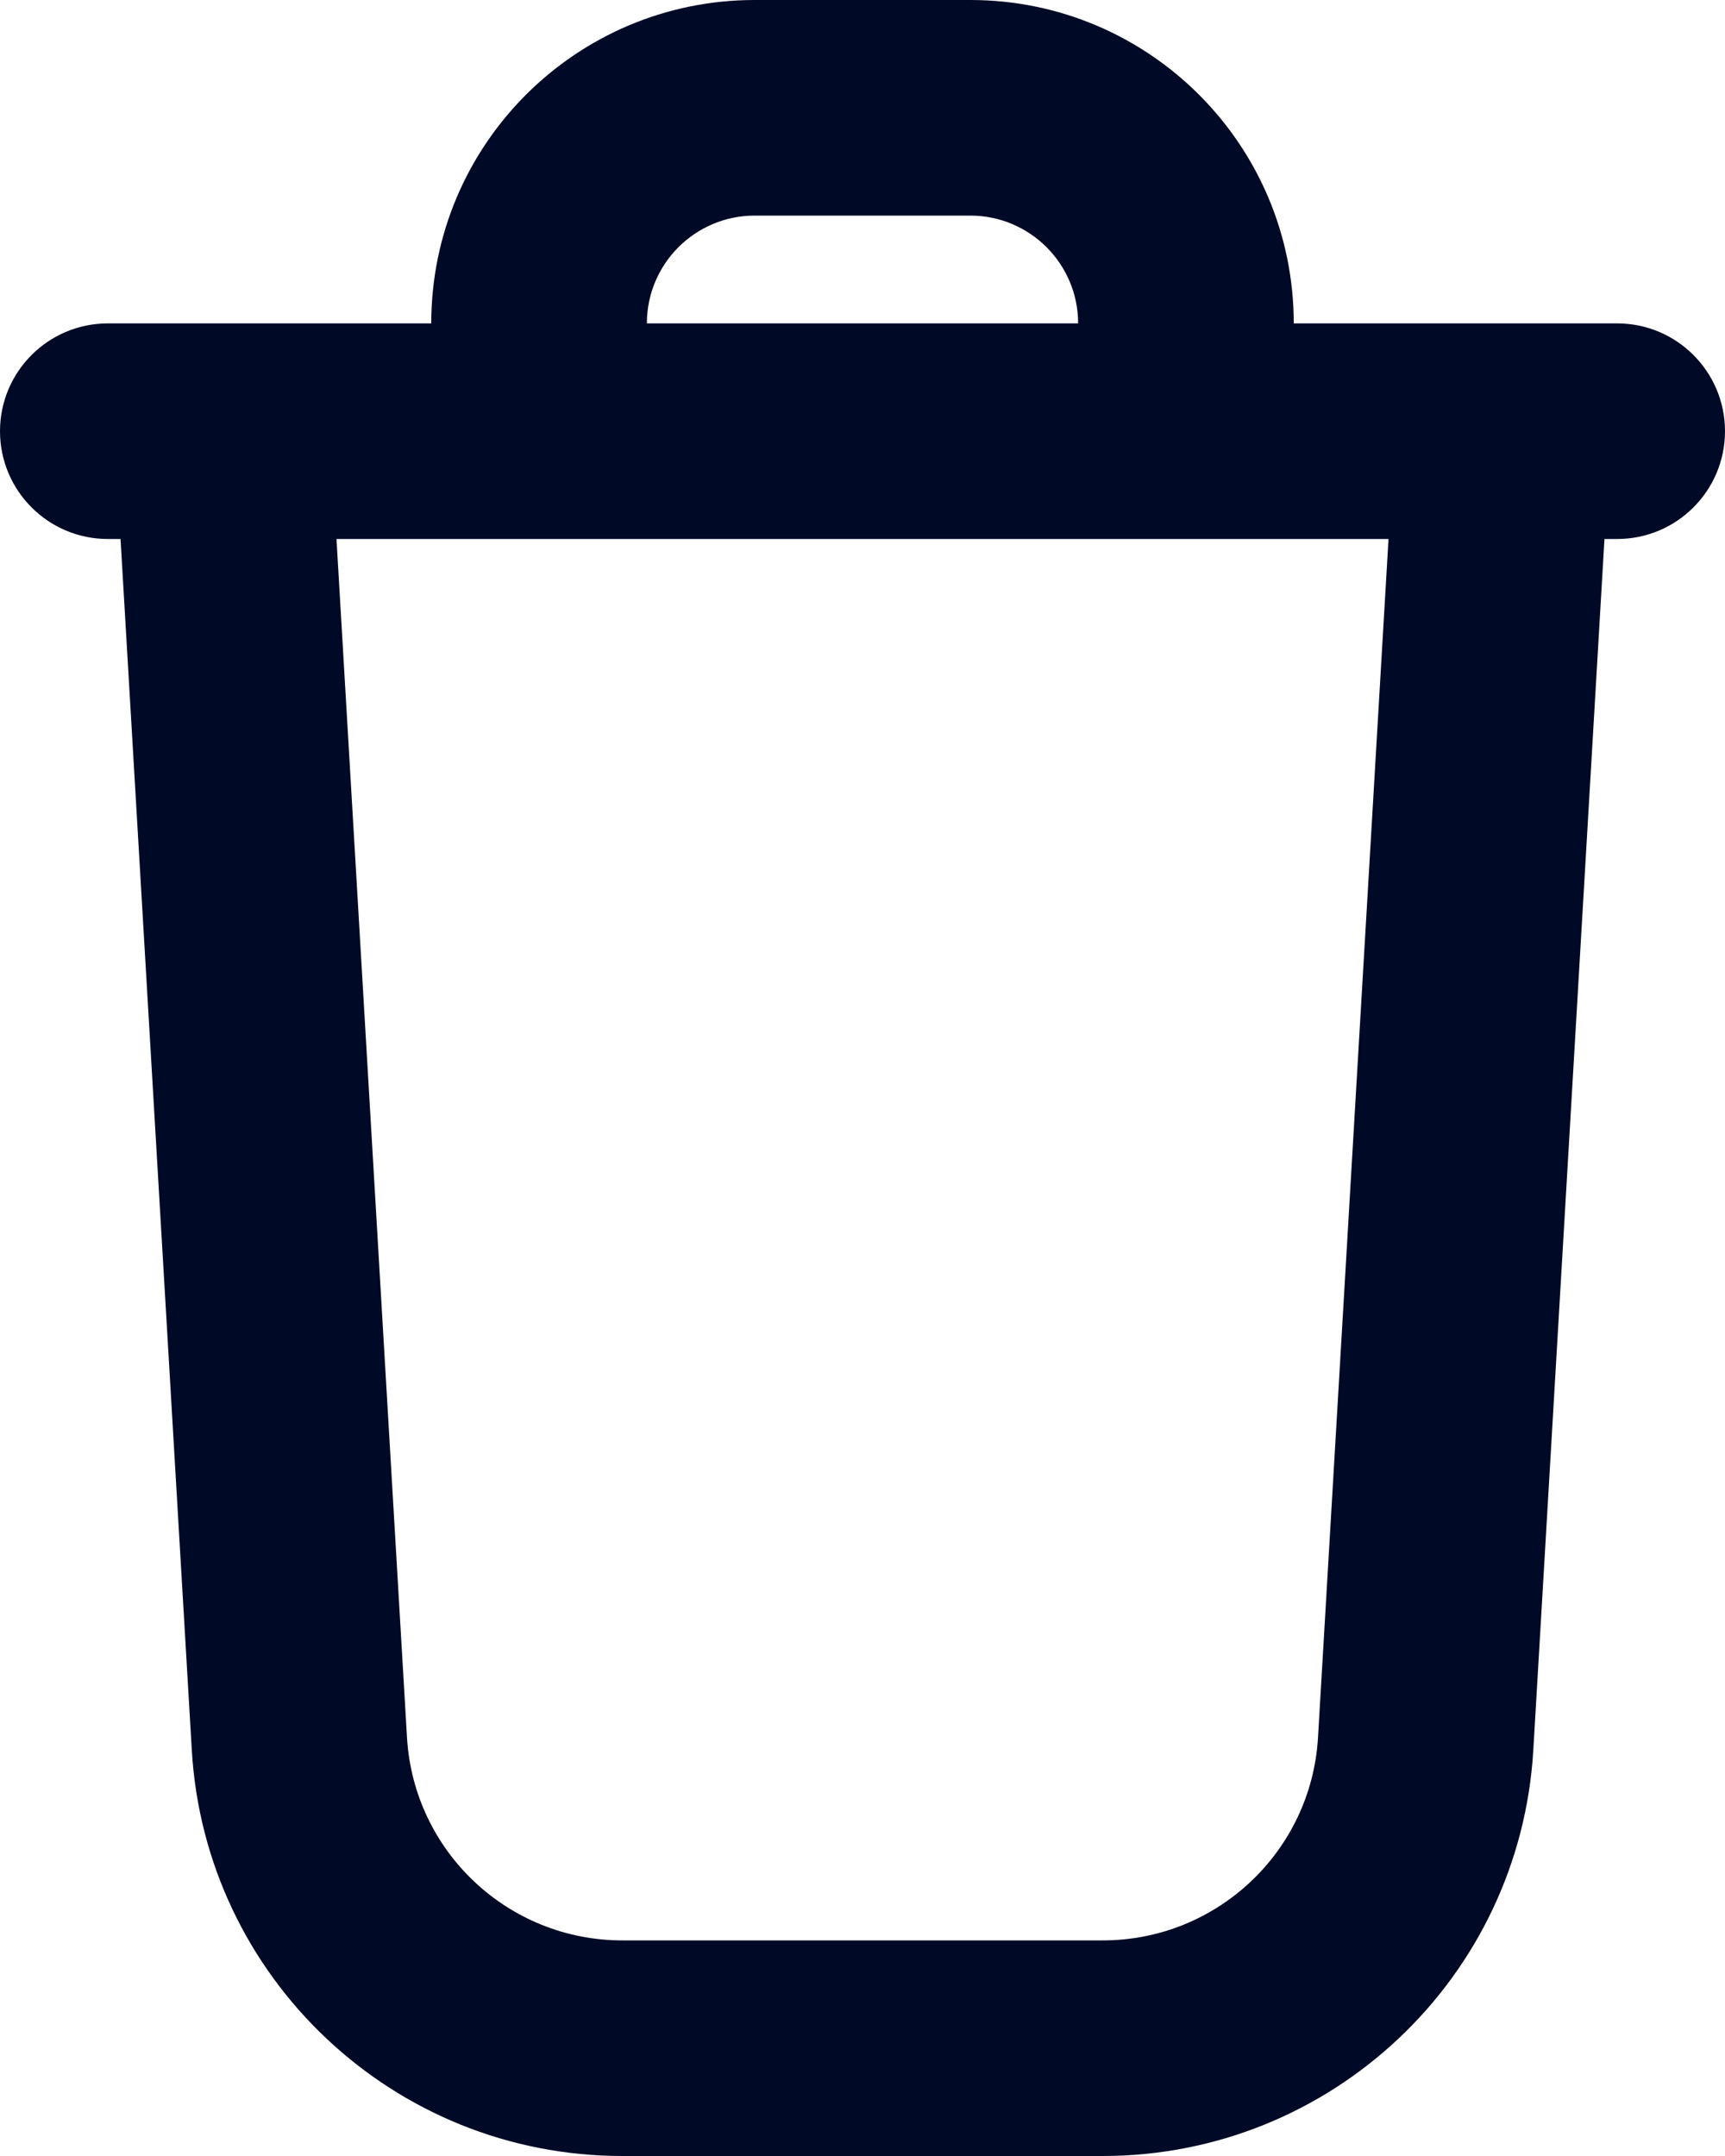 <svg width="16" height="20" viewBox="0 0 16 20" fill="none" xmlns="http://www.w3.org/2000/svg">
<path fill-rule="evenodd" clip-rule="evenodd" d="M7 2C6.448 2 6 2.448 6 3H10C10 2.448 9.552 2 9 2H7ZM12 3C12 1.343 10.657 0 9 0H7C5.343 0 4 1.343 4 3H3.003H1C0.448 3 0 3.448 0 4C0 4.552 0.448 5 1 5H1.118L1.779 16.235C1.903 18.349 3.654 20 5.772 20H10.228C12.346 20 14.097 18.349 14.222 16.235L14.882 5H15C15.552 5 16 4.552 16 4C16 3.448 15.552 3 15 3H12.996H12ZM12.879 5H12H10H6H4H3.121L3.775 16.117C3.837 17.175 4.713 18 5.772 18H10.228C11.287 18 12.163 17.175 12.225 16.117L12.879 5Z" fill="#000A26"/>
</svg>
